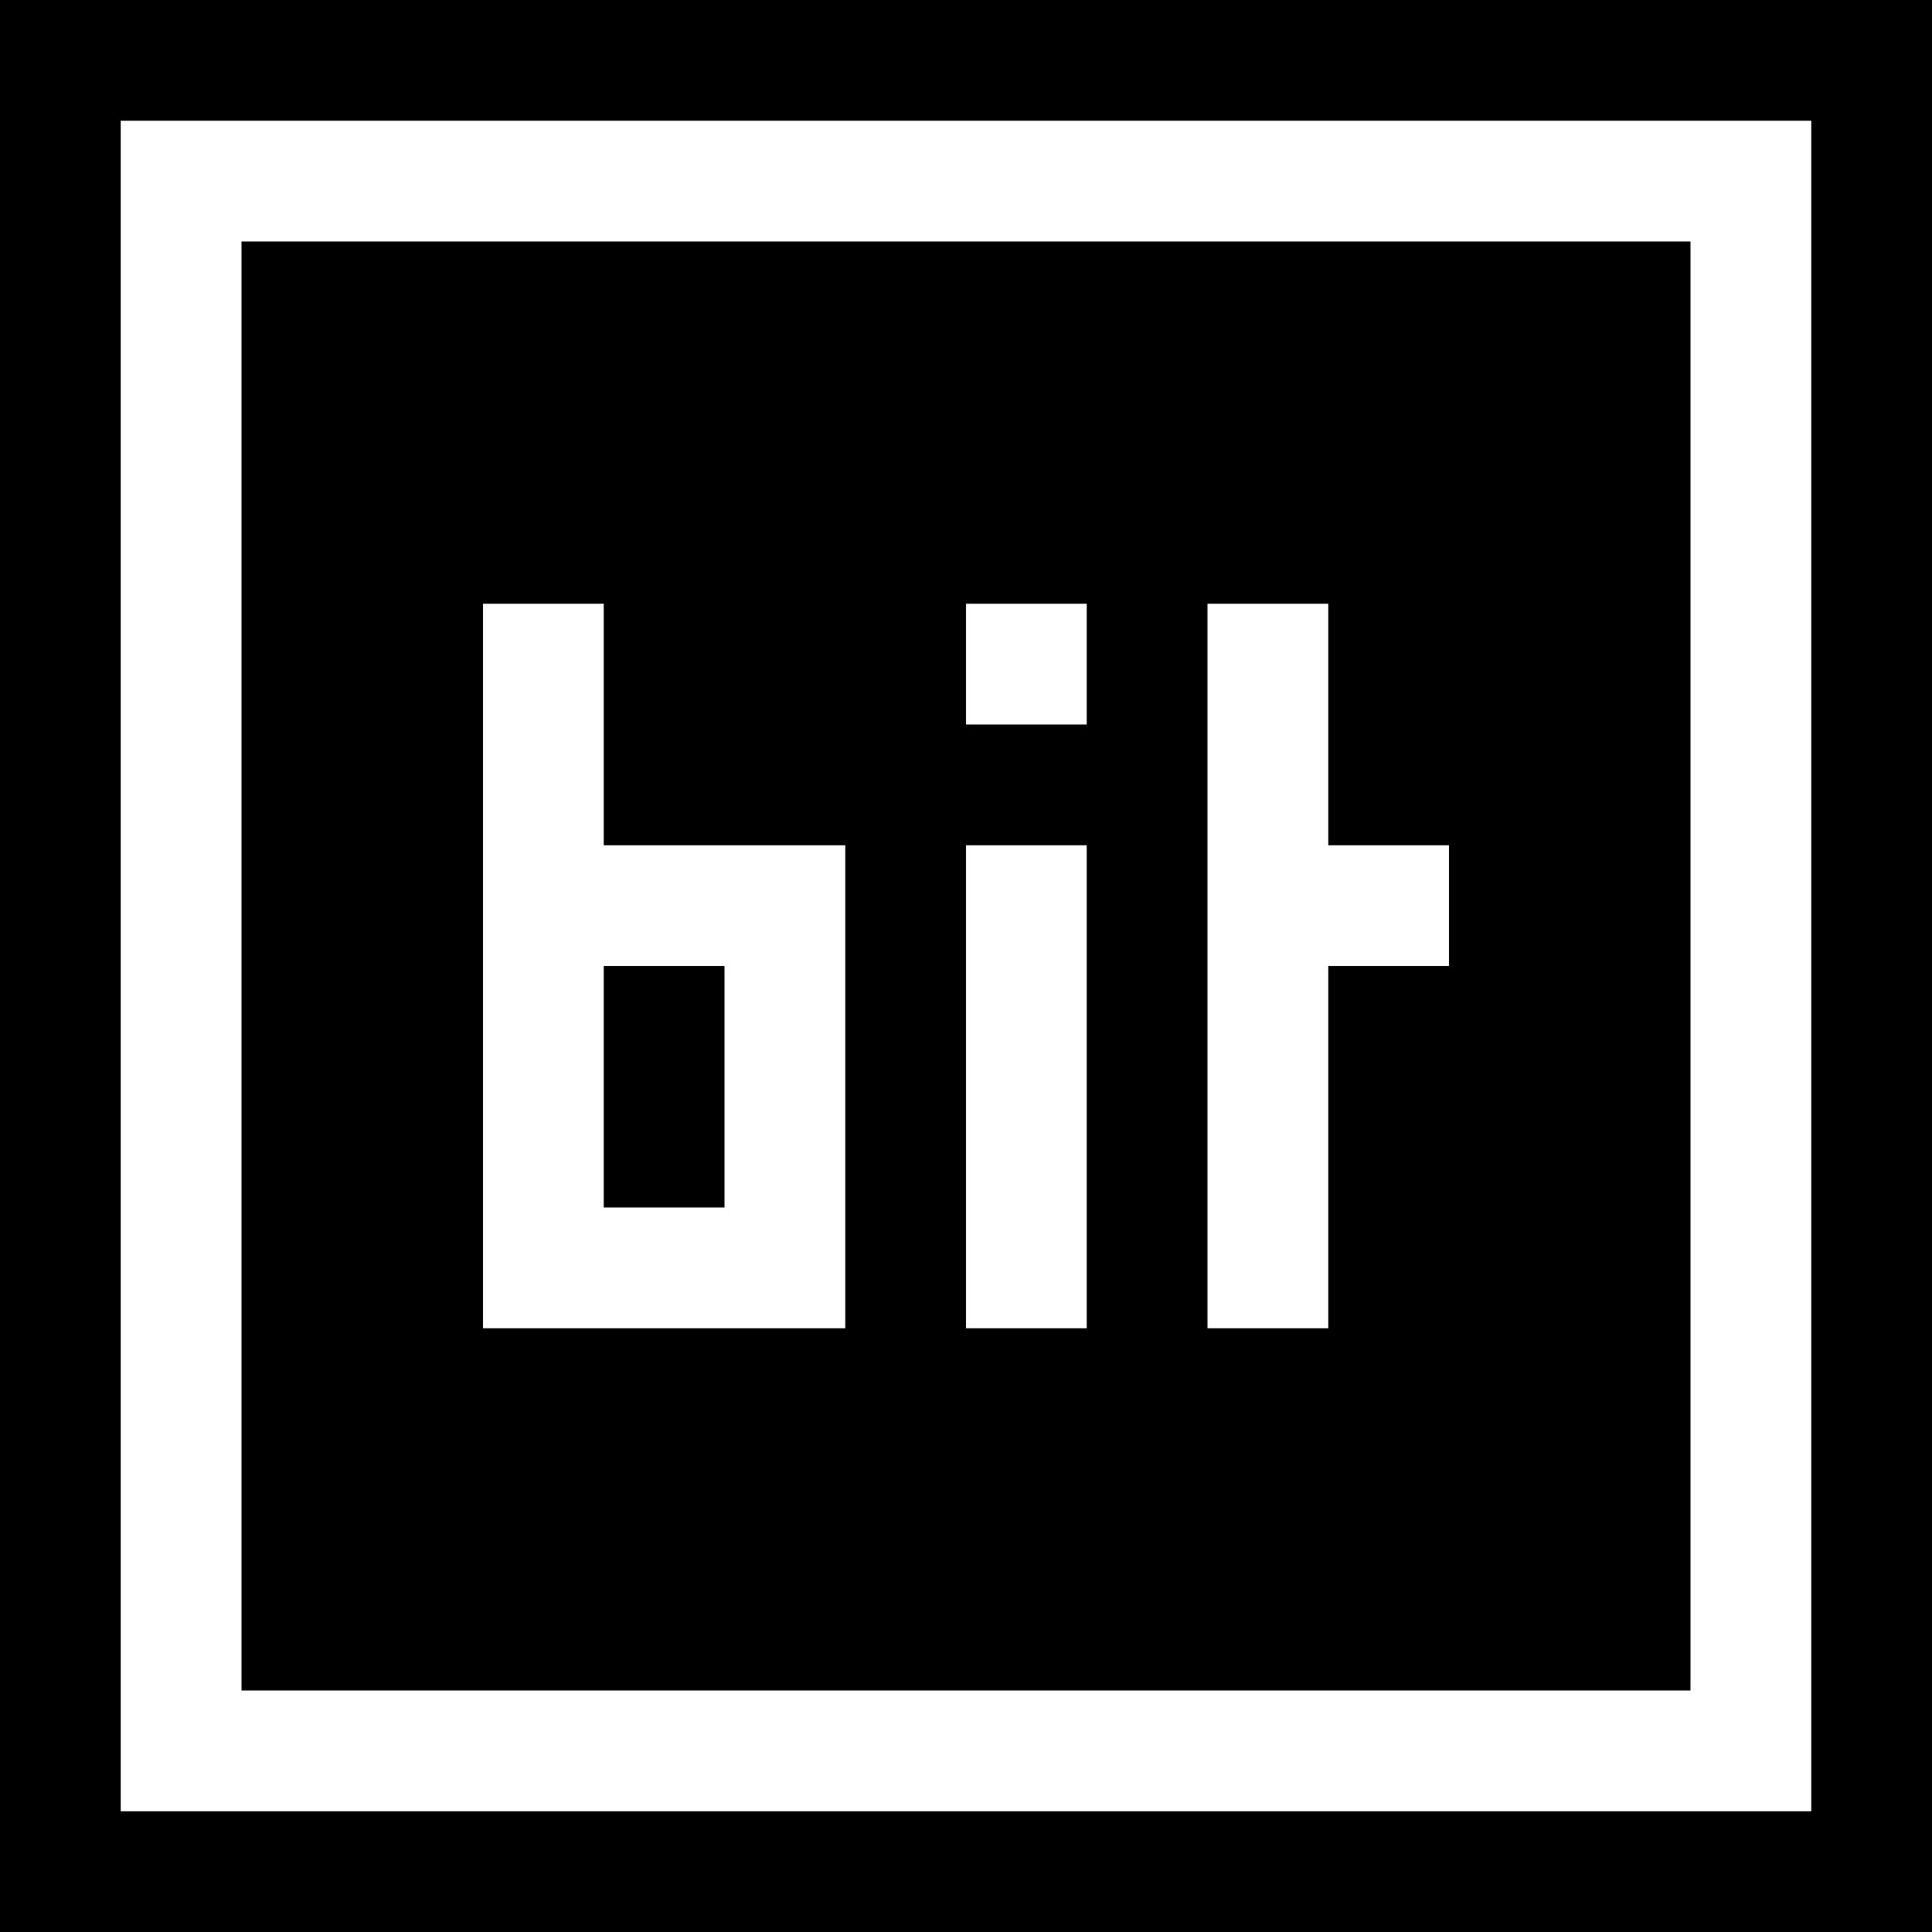 <svg width="128" height="128" viewBox="0 0 128 128" fill="none" xmlns="http://www.w3.org/2000/svg">
<rect width="128" height="128" fill="black"/>
<path fill-rule="evenodd" clip-rule="evenodd" d="M8 8H16H120V16V120H112H16H8V8ZM16 112H112V16H16V112ZM40 40H32V88H40H48H56V56H48H40V40ZM48 64H40V80H48V64ZM64 56H72V88H64V56ZM72 40H64V48H72V40ZM88 56H96V64H88V88H80V64V56V40H88V56Z" fill="white"/>
</svg>
